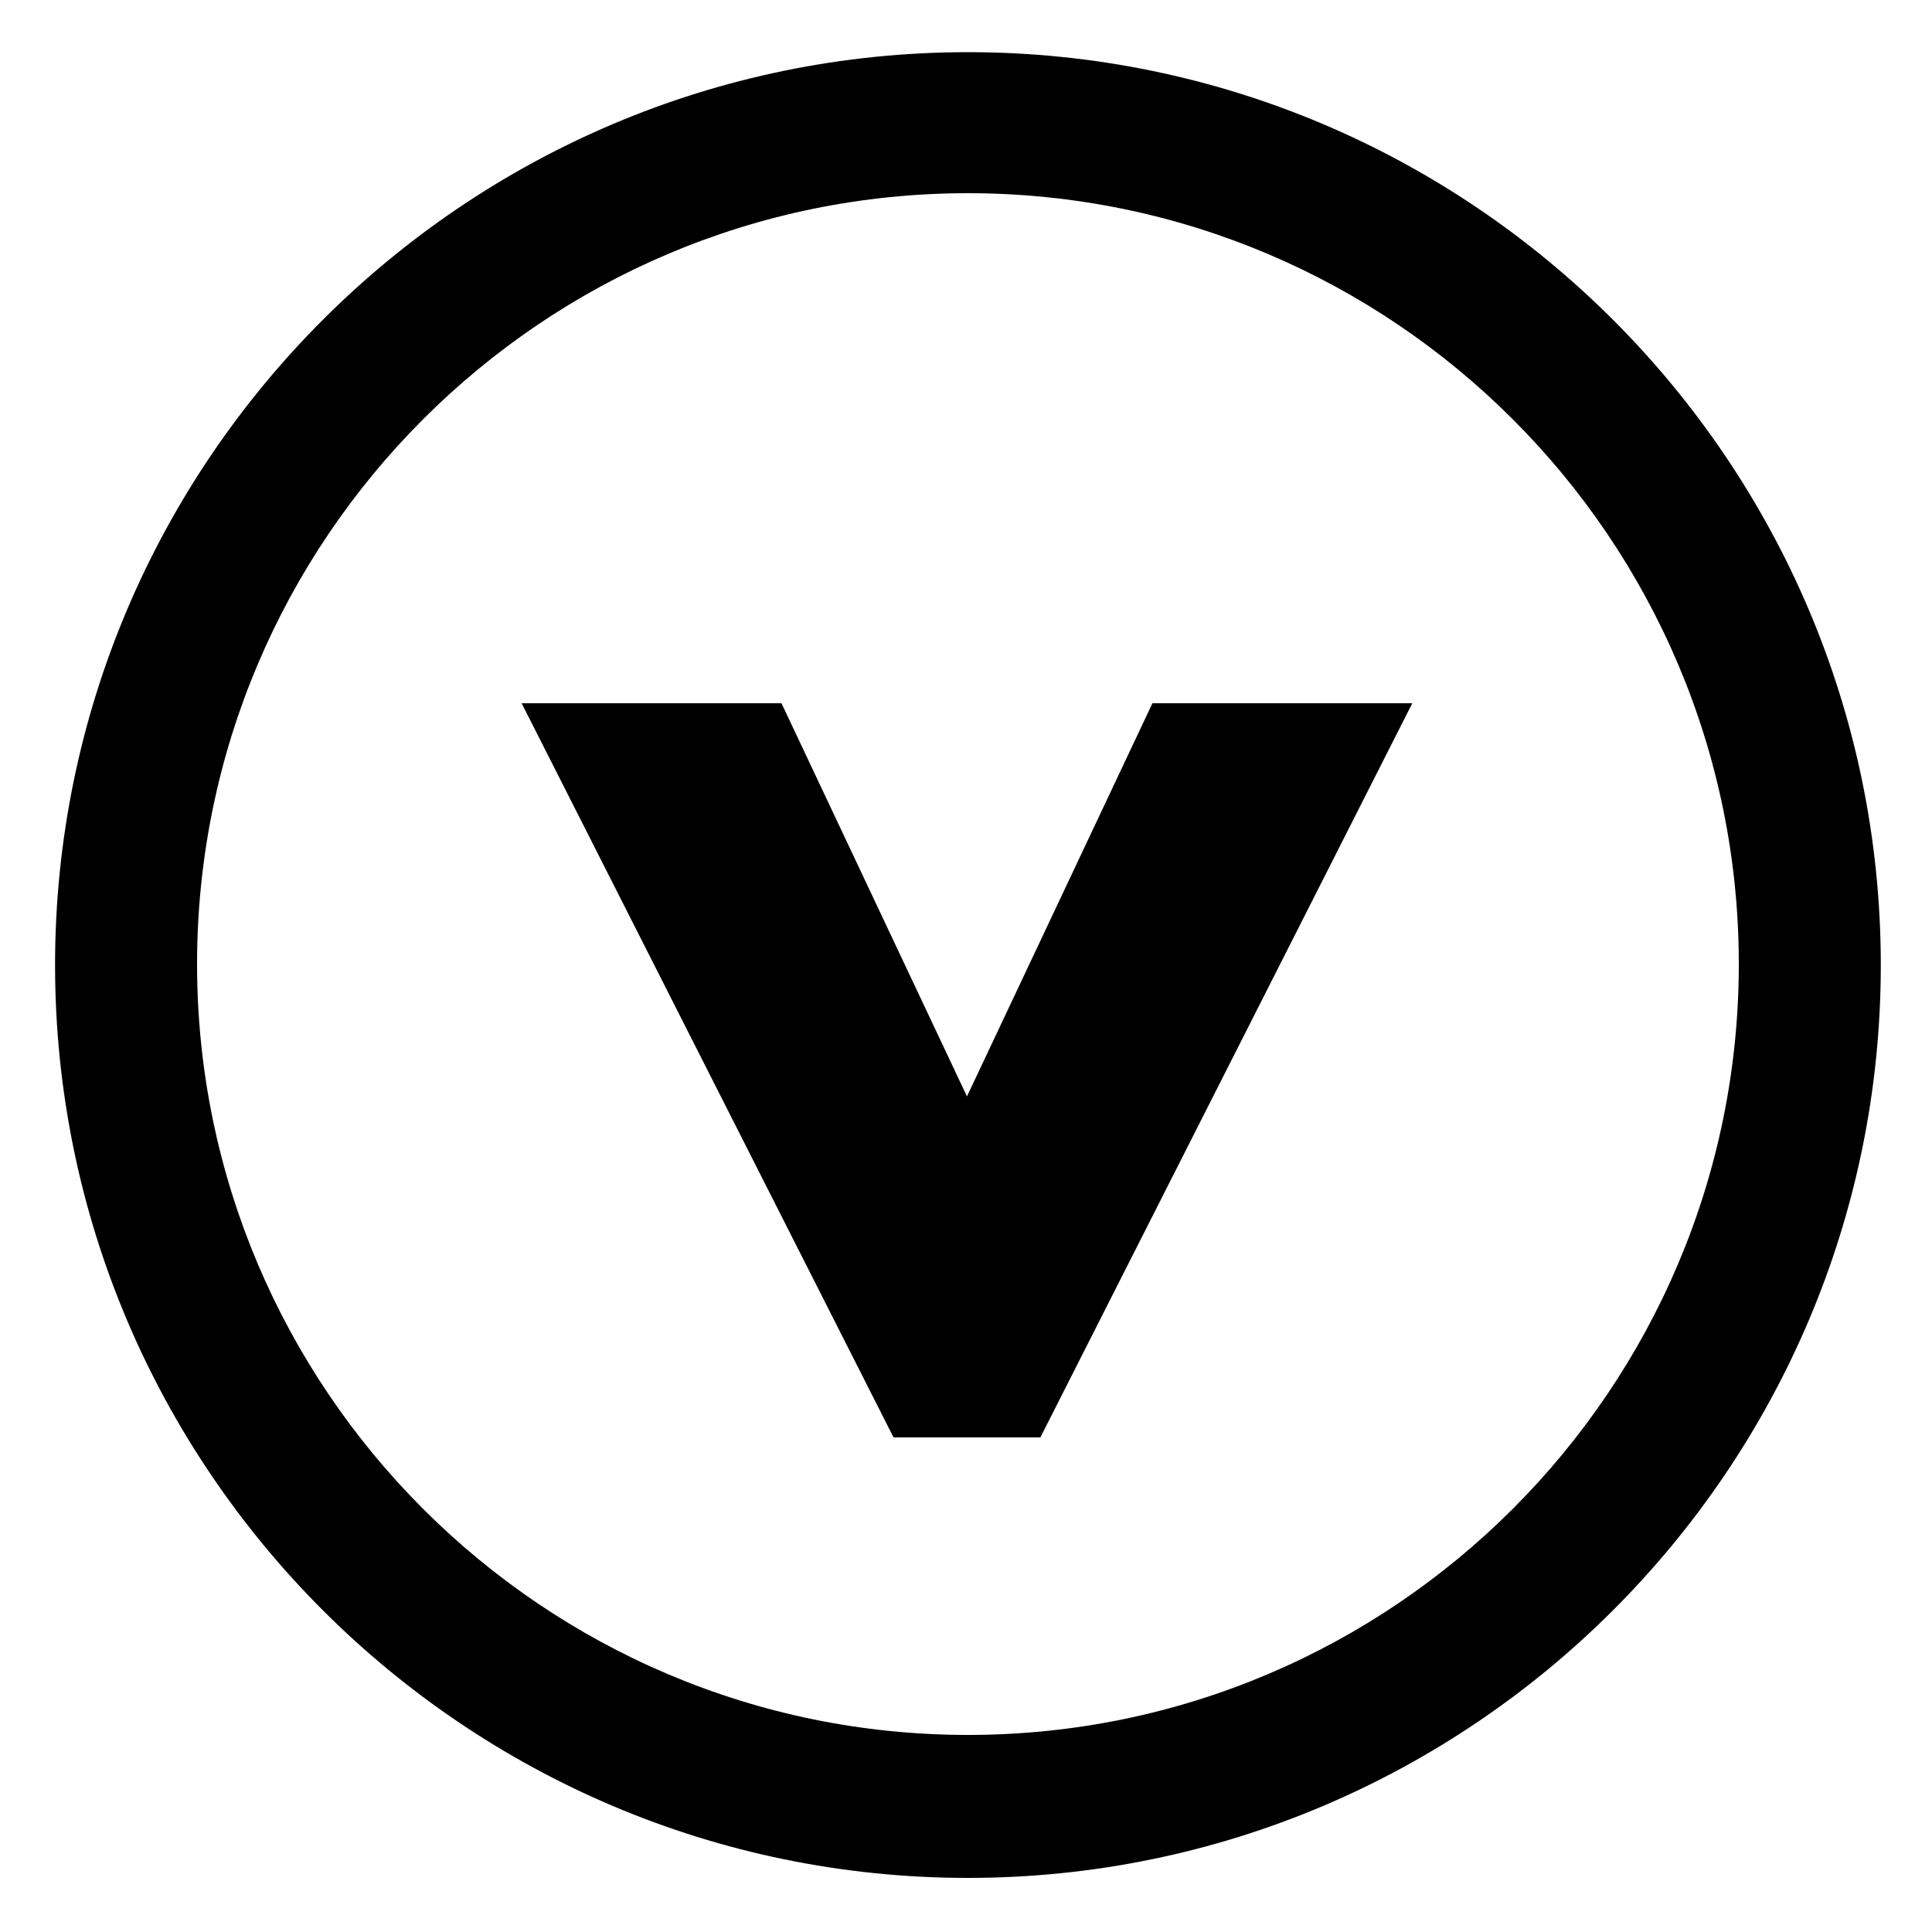 <?xml version="1.0" encoding="utf-8"?><!DOCTYPE svg PUBLIC "-//W3C//DTD SVG 1.1//EN" "http://www.w3.org/Graphics/SVG/1.1/DTD/svg11.dtd"><svg xmlns="http://www.w3.org/2000/svg" xmlns:xlink="http://www.w3.org/1999/xlink" version="1.1" x="0px" y="0px" viewBox="0 0 200 200" enable-background="new 0 0 200 200" xml:space="preserve"><g><g><path d="M80.9 72.8l19.2 40.7l19.2-40.7h26.9l-38.5 76H92.5L54 72.8H80.9z"/></g></g><path d="M100.2 194.4c-52.1 0-94.5-42.4-94.5-94.5c0-52.1 42.4-94.5 94.5-94.5s94.5 42.4 94.5 94.5 C194.7 152 152.3 194.4 100.2 194.4z M100.2 20c-44 0-79.8 35.8-79.8 79.8s35.8 79.8 79.8 79.8c44 0 79.8-35.8 79.8-79.8 S144.2 20 100.2 20z"/></svg>